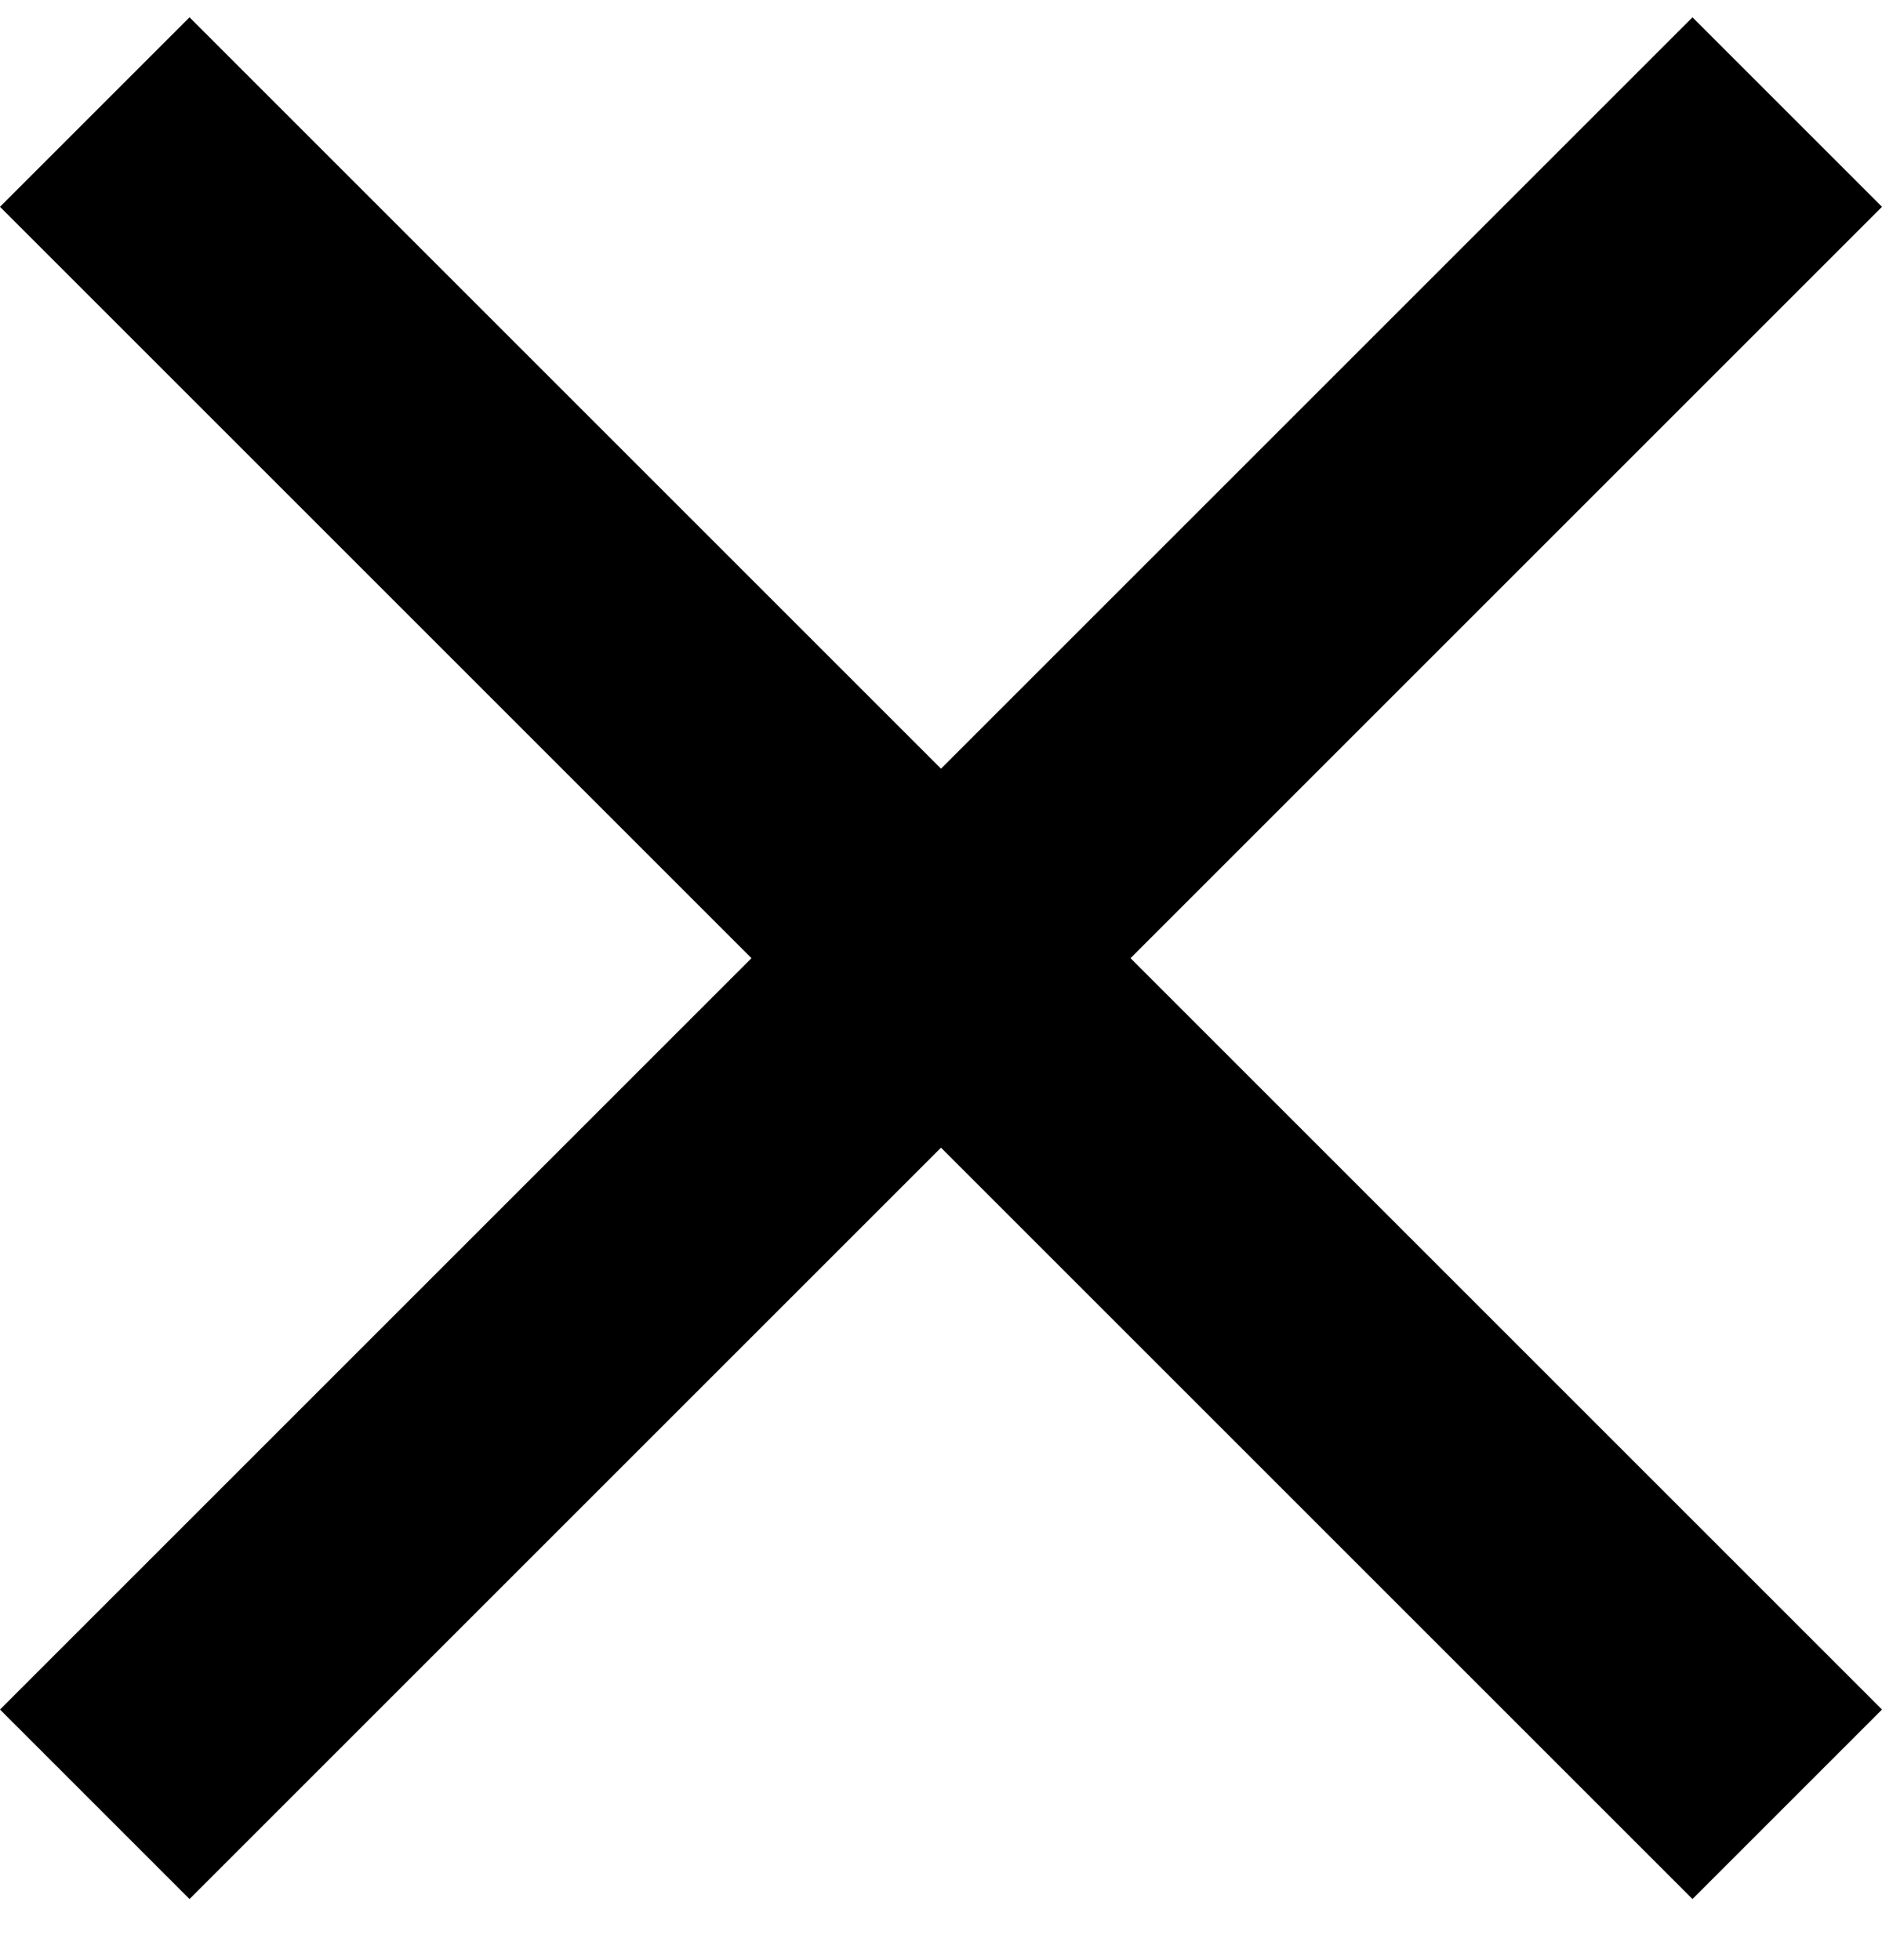 <svg width="24" height="25" viewBox="0 0 24 25" fill="none" xmlns="http://www.w3.org/2000/svg">
<path d="M24 2.638L21.583 0.221L12 9.804L2.417 0.221L0 2.638L9.583 12.221L0 21.804L2.417 24.221L12 14.638L21.583 24.221L24 21.804L14.417 12.221L24 2.638Z" fill="black"/>
</svg>
